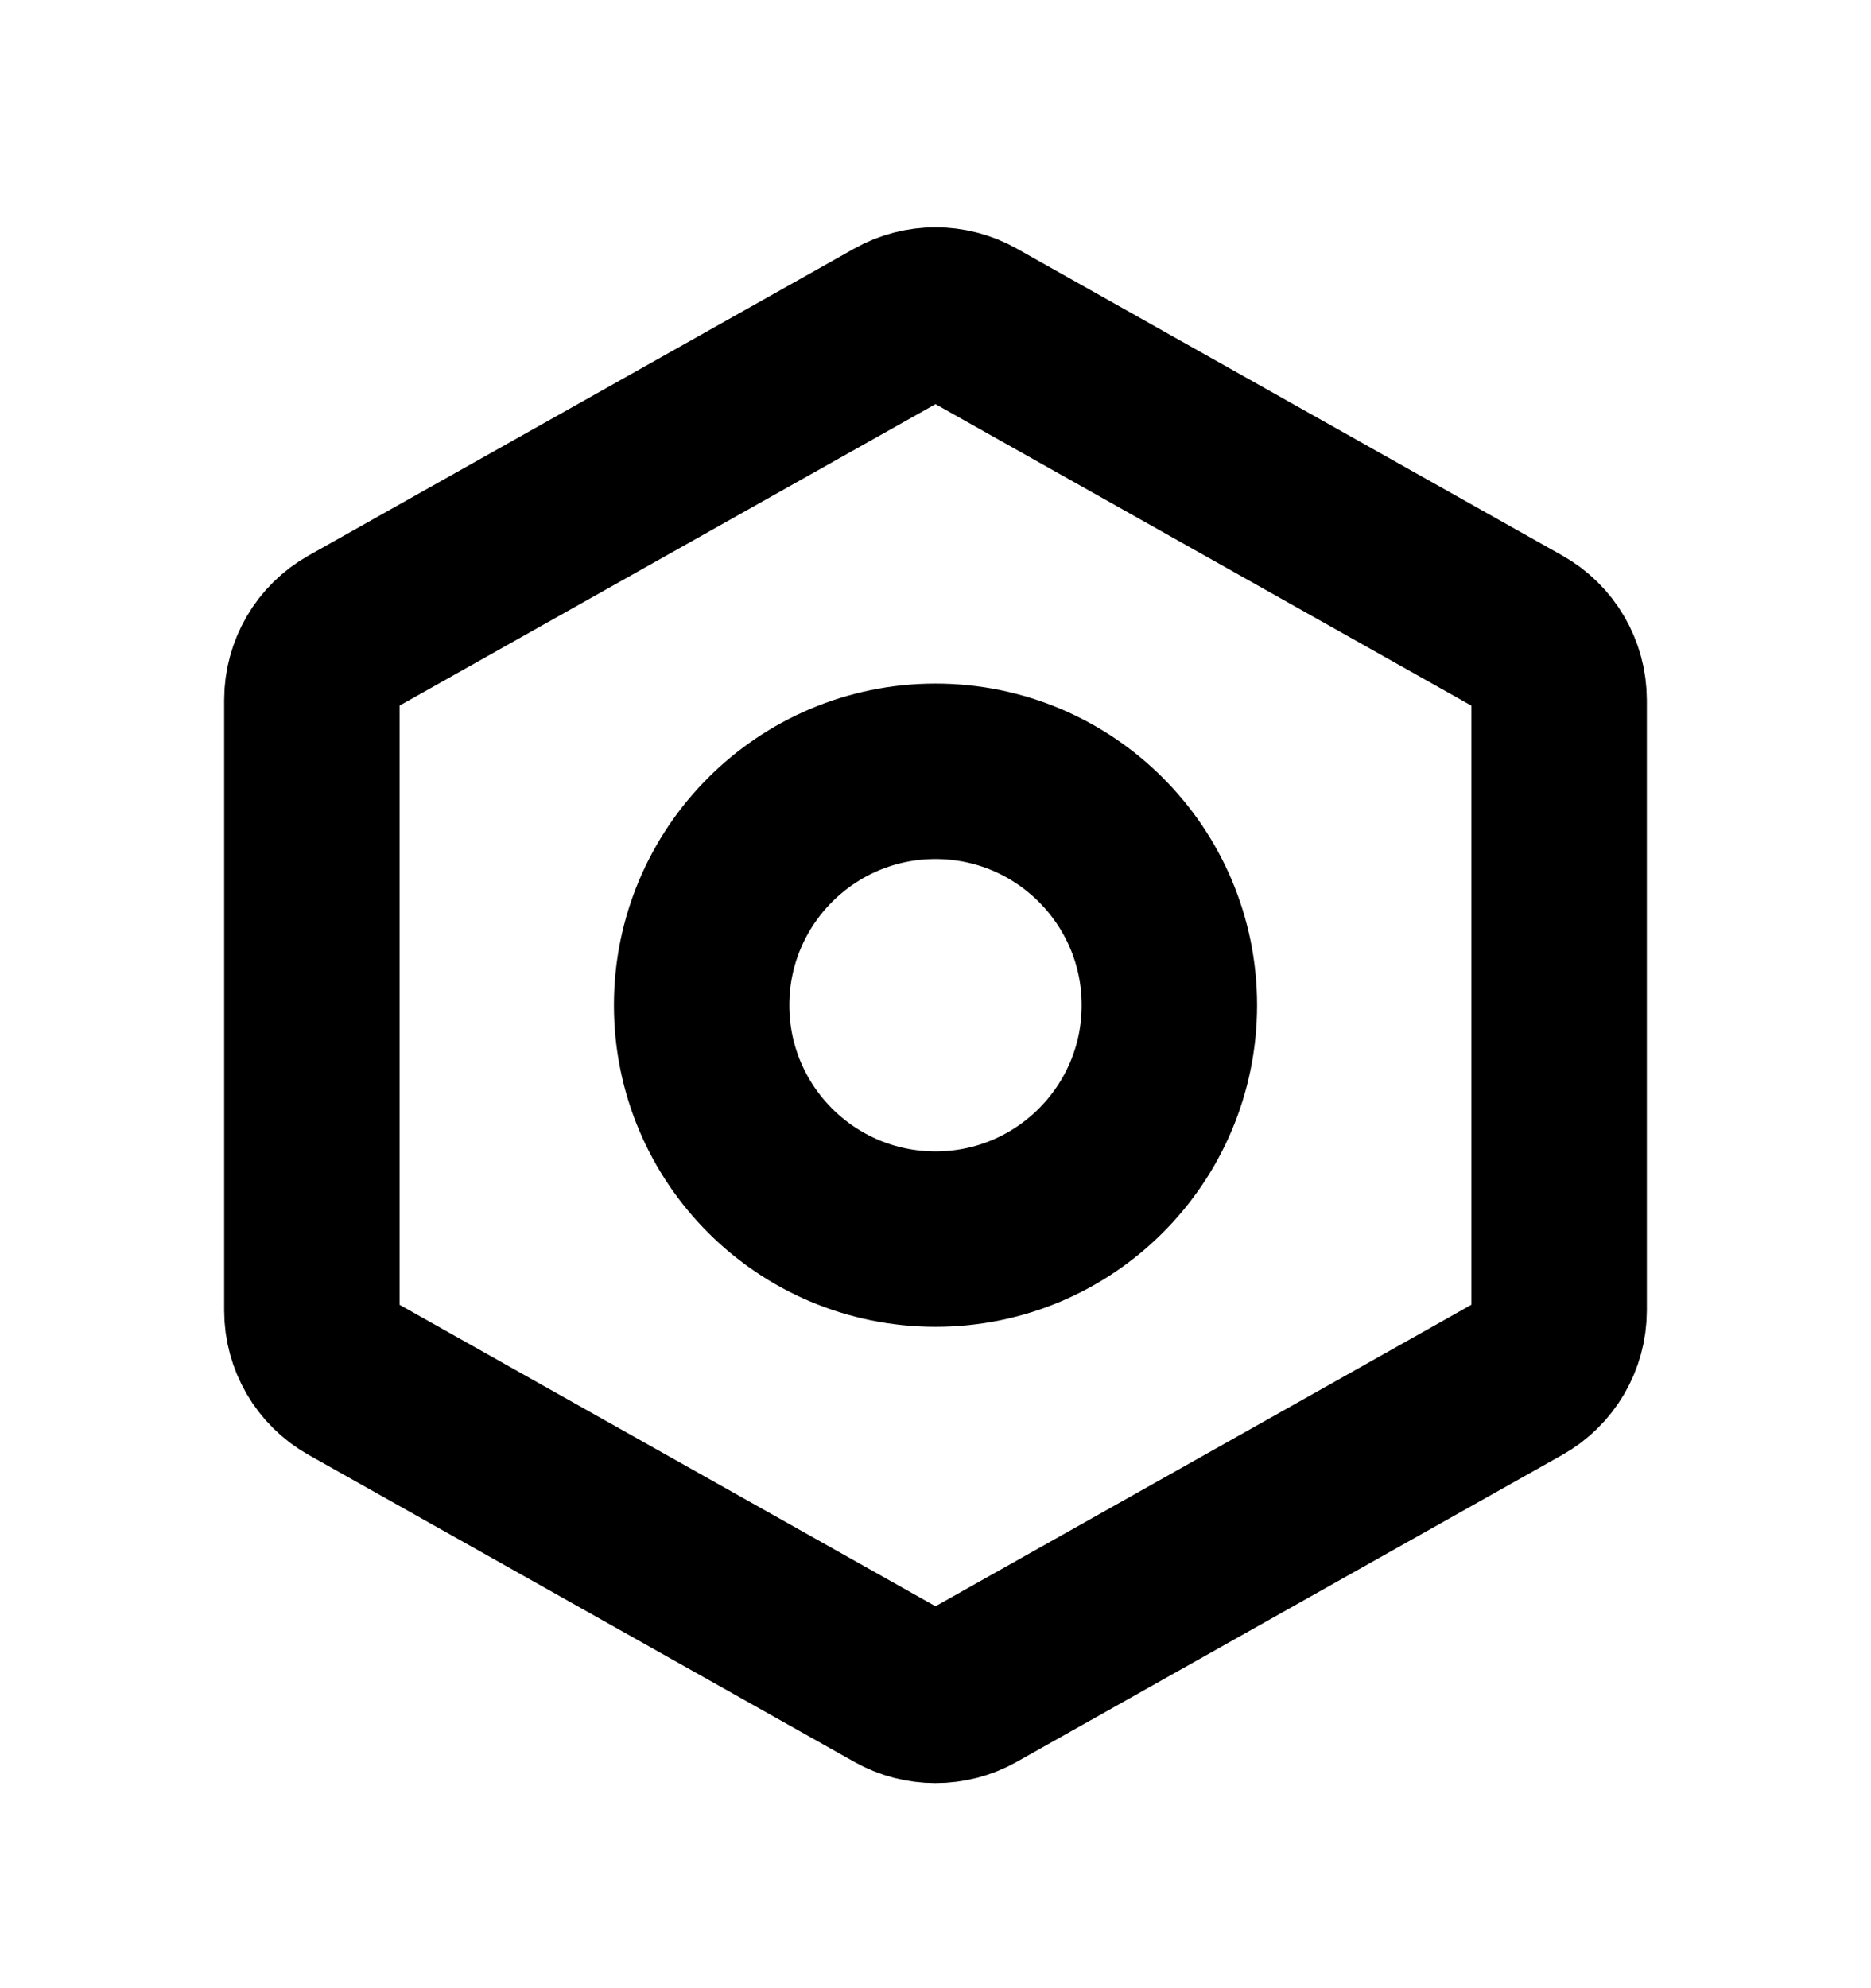 <svg width="16" height="17" viewBox="0 0 16 17" fill="none" xmlns="http://www.w3.org/2000/svg">
  <path
    d="M7.673 2.779C7.876 2.665 8.124 2.665 8.327 2.779L12.993 5.404C13.203 5.522 13.333 5.744 13.333 5.985V11.205C13.333 11.446 13.203 11.668 12.993 11.786L8.327 14.411C8.124 14.525 7.876 14.525 7.673 14.411L3.006 11.786C2.796 11.668 2.667 11.446 2.667 11.205L2.667 5.985C2.667 5.744 2.796 5.522 3.006 5.404L7.673 2.779Z"
    stroke="currentColor" stroke-width="1.5" stroke-linecap="square" stroke-linejoin="round" />
  <path
    d="M10 8.595C10 9.7 9.104 10.595 8 10.595C6.895 10.595 6 9.7 6 8.595C6 7.491 6.895 6.595 8 6.595C9.104 6.595 10 7.491 10 8.595Z"
    stroke="currentColor" stroke-width="1.5" stroke-linecap="square" stroke-linejoin="round" />
</svg>

